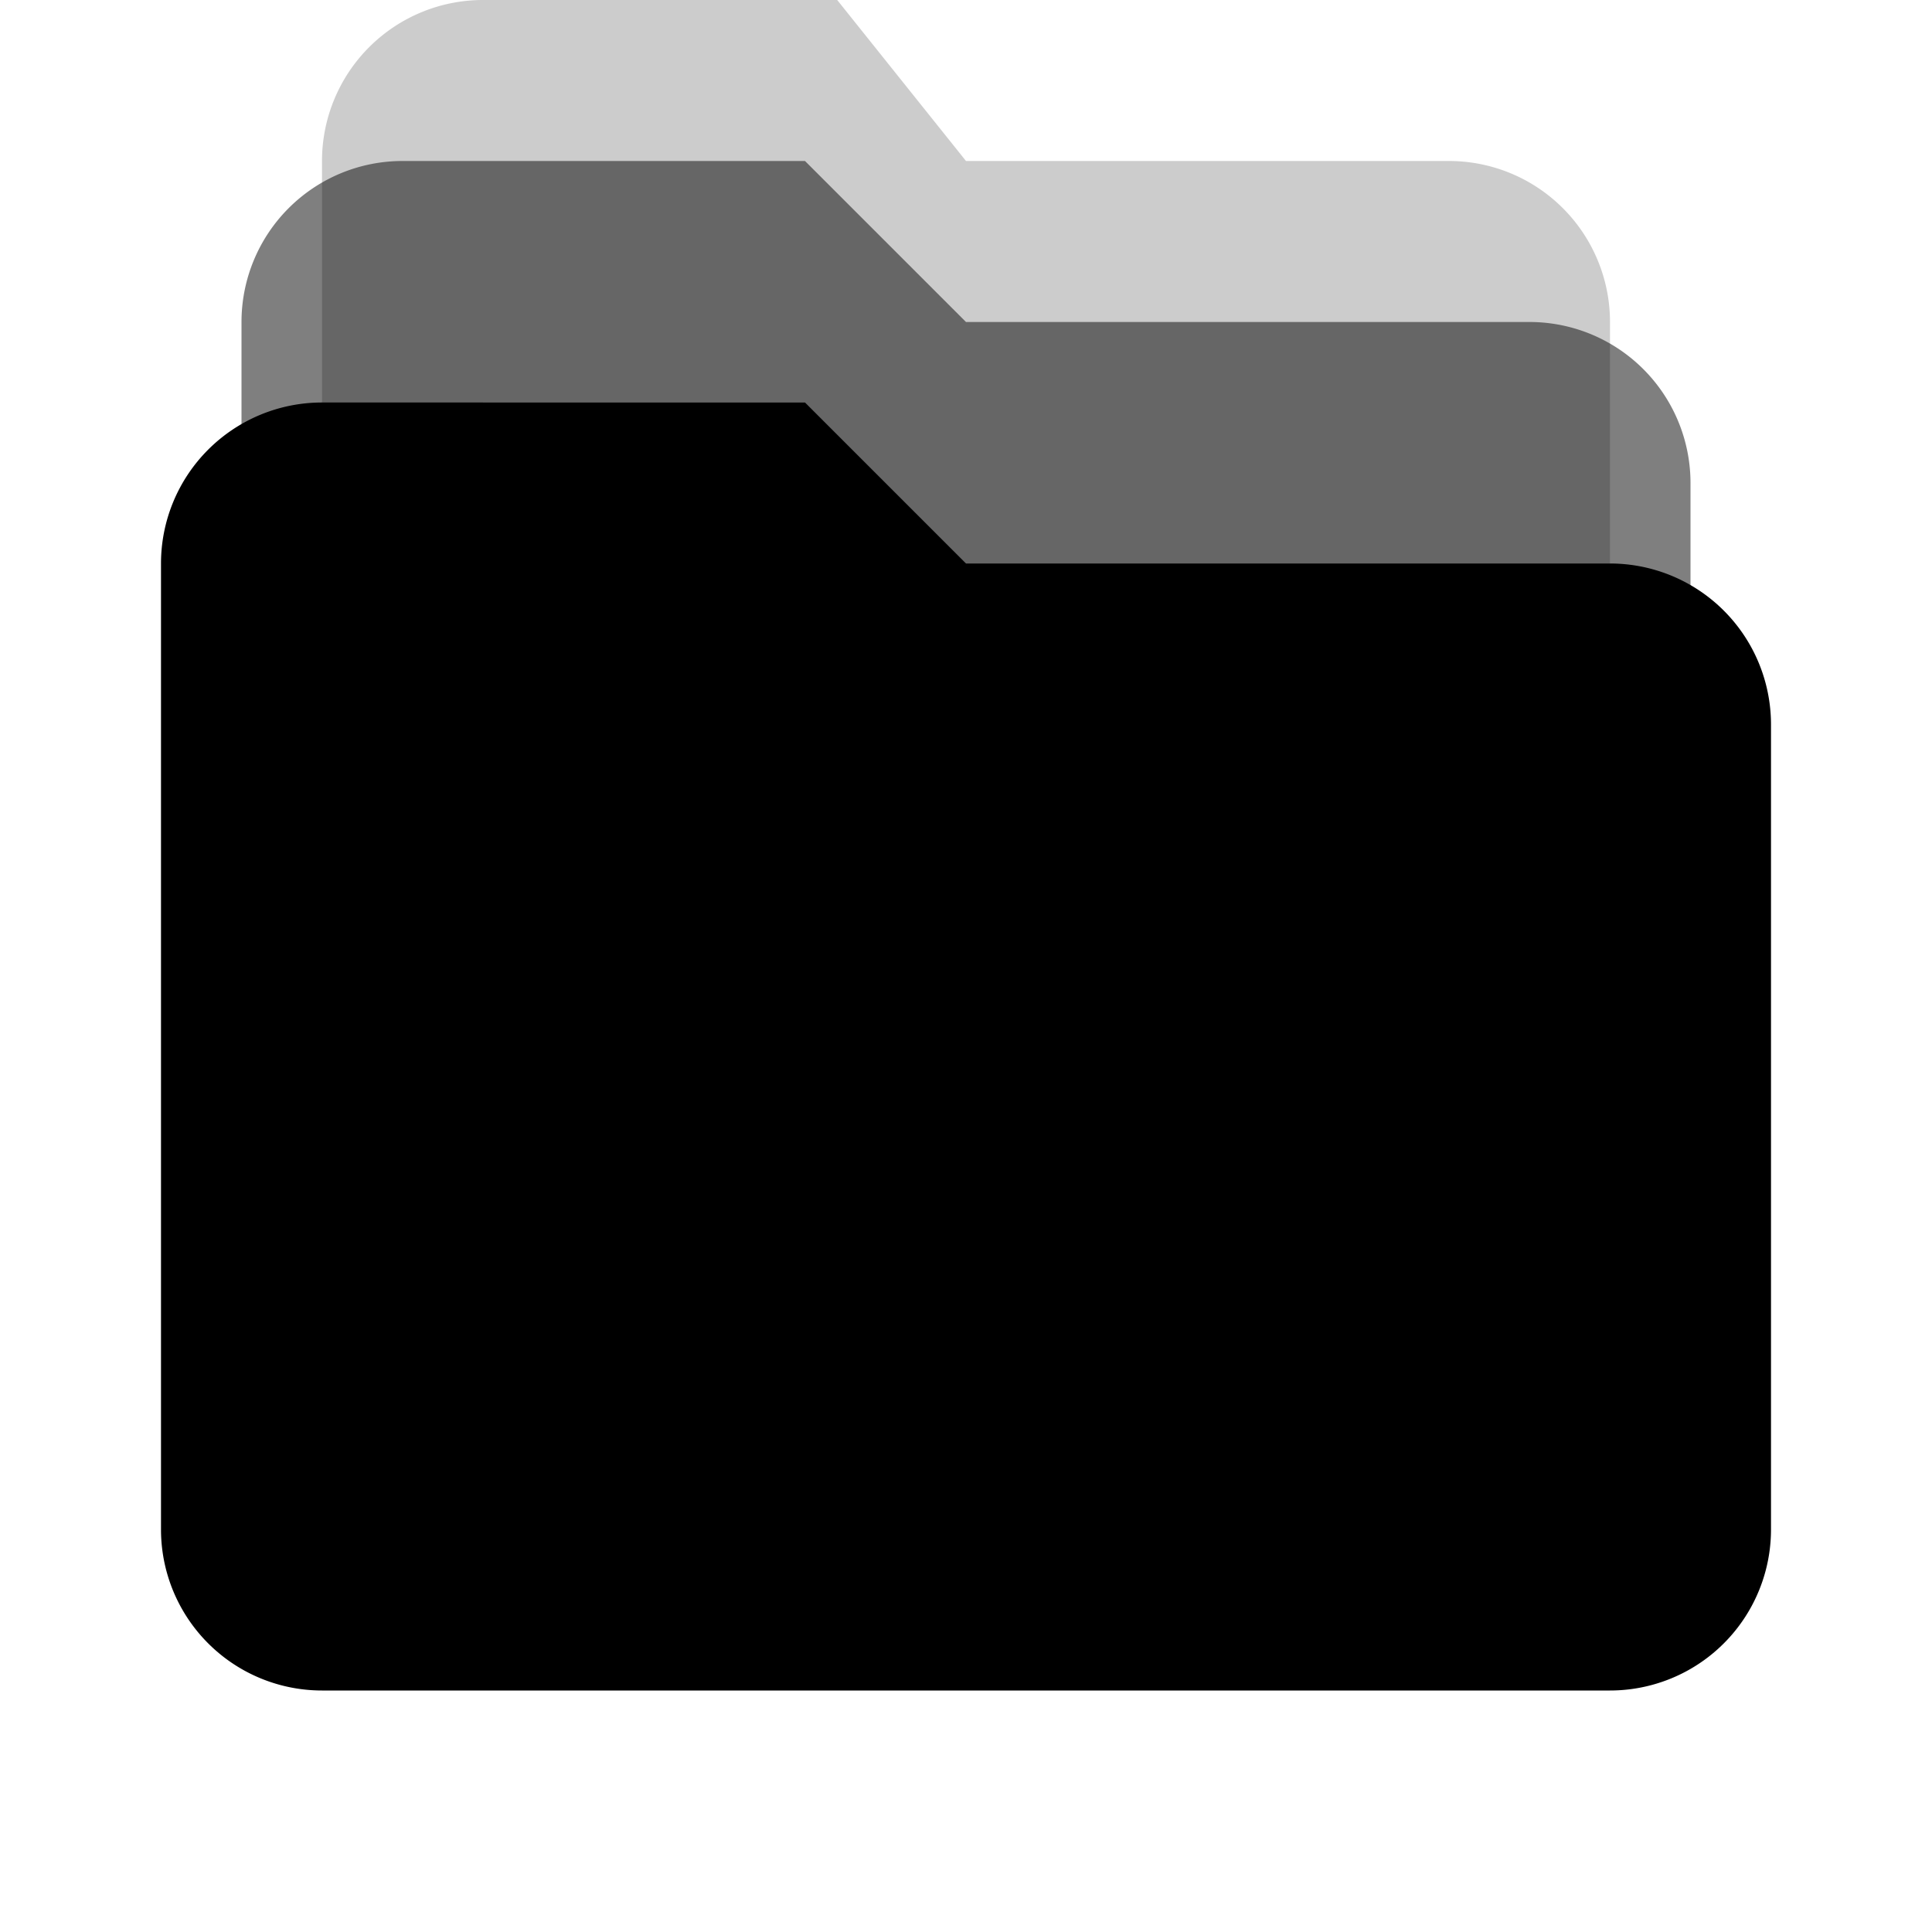 <svg xmlns="http://www.w3.org/2000/svg" width="24" height="24" viewBox="0 0 24 24"><path d="M6 0a2 2 0 0 0-2 2v10h16V4a2 2 0 0 0-2-2h-6l-1.6-2H6Z" opacity=".2"/><path d="M5 2a2 2 0 0 0-2 2v12h18V6a2 2 0 0 0-2-2h-7l-2-2H5Z" opacity=".5"/><path d="M4 5a2 2 0 0 0-2 2v12a2 2 0 0 0 2 2h16a2 2 0 0 0 2-2V9a2 2 0 0 0-2-2h-8l-2-2H4Z"/></svg>